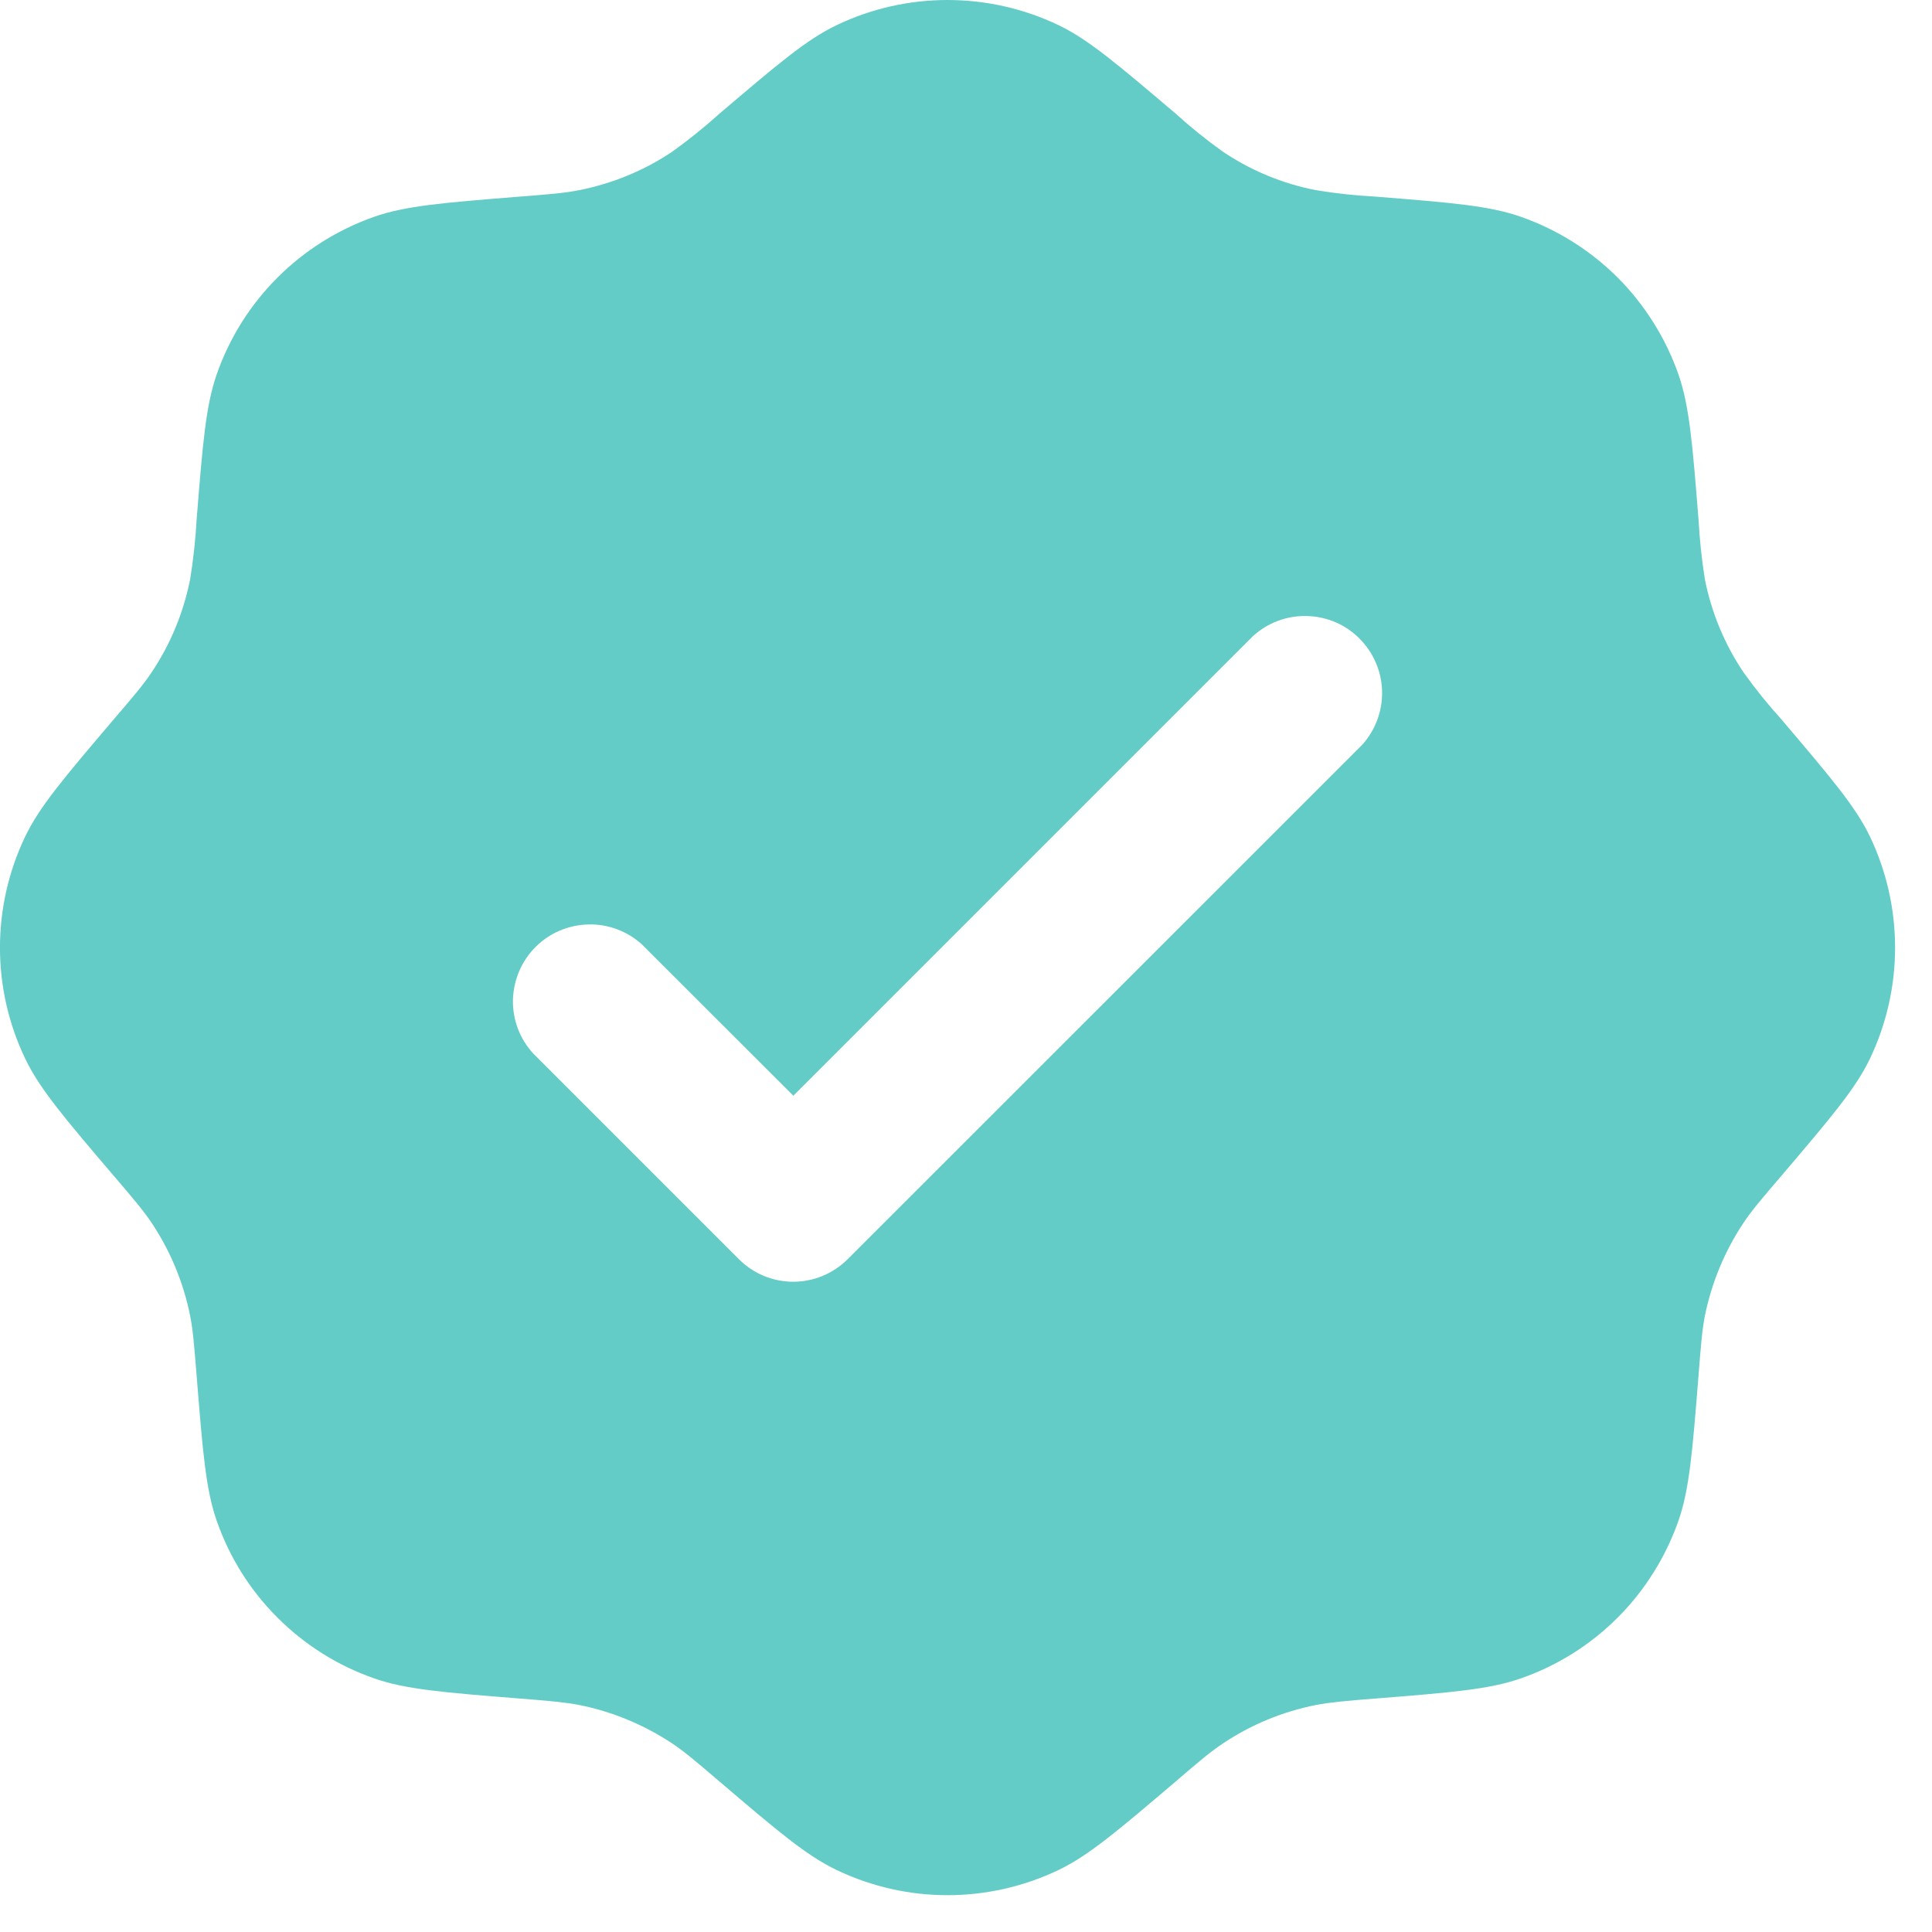 <svg width="14" height="14" viewBox="0 0 14 14" fill="none" xmlns="http://www.w3.org/2000/svg">
<path fill-rule="evenodd" clip-rule="evenodd" d="M5.213 0.824C5.104 0.922 4.991 1.013 4.873 1.098C4.668 1.236 4.438 1.33 4.197 1.378C4.091 1.399 3.982 1.408 3.763 1.425C3.213 1.469 2.937 1.491 2.708 1.572C2.446 1.665 2.207 1.815 2.011 2.011C1.814 2.208 1.664 2.446 1.572 2.708C1.491 2.938 1.469 3.213 1.425 3.763C1.417 3.909 1.401 4.053 1.378 4.197C1.33 4.439 1.235 4.669 1.098 4.873C1.038 4.963 0.967 5.046 0.824 5.213C0.466 5.634 0.287 5.844 0.182 6.063C-0.061 6.572 -0.061 7.162 0.182 7.67C0.287 7.89 0.466 8.1 0.824 8.52C0.967 8.687 1.038 8.771 1.098 8.86C1.235 9.065 1.33 9.295 1.378 9.536C1.399 9.641 1.407 9.751 1.425 9.97C1.469 10.52 1.491 10.796 1.572 11.025C1.664 11.287 1.814 11.526 2.011 11.722C2.207 11.919 2.446 12.069 2.708 12.161C2.937 12.242 3.213 12.264 3.763 12.308C3.982 12.325 4.091 12.335 4.197 12.355C4.438 12.403 4.668 12.499 4.873 12.635C4.962 12.695 5.046 12.766 5.213 12.909C5.633 13.267 5.843 13.446 6.063 13.551C6.571 13.794 7.161 13.794 7.67 13.551C7.889 13.446 8.099 13.267 8.52 12.909C8.686 12.766 8.77 12.695 8.86 12.635C9.064 12.498 9.294 12.403 9.536 12.355C9.641 12.335 9.751 12.325 9.97 12.308C10.52 12.264 10.795 12.242 11.024 12.161C11.287 12.069 11.525 11.919 11.722 11.722C11.918 11.526 12.068 11.287 12.161 11.025C12.242 10.796 12.264 10.52 12.308 9.97C12.325 9.751 12.334 9.641 12.354 9.536C12.403 9.295 12.498 9.065 12.635 8.86C12.694 8.771 12.766 8.687 12.909 8.52C13.266 8.1 13.446 7.89 13.551 7.67C13.793 7.162 13.793 6.572 13.551 6.063C13.446 5.844 13.266 5.634 12.909 5.213C12.811 5.105 12.72 4.992 12.635 4.873C12.497 4.669 12.402 4.439 12.354 4.197C12.331 4.053 12.316 3.909 12.308 3.763C12.264 3.213 12.242 2.938 12.161 2.708C12.068 2.446 11.918 2.208 11.722 2.011C11.525 1.815 11.287 1.665 11.024 1.572C10.795 1.491 10.52 1.469 9.97 1.425C9.824 1.417 9.68 1.402 9.536 1.378C9.294 1.331 9.064 1.236 8.86 1.098C8.741 1.013 8.628 0.922 8.52 0.824C8.099 0.467 7.889 0.287 7.67 0.182C7.419 0.062 7.144 0 6.866 0C6.588 0 6.314 0.062 6.063 0.182C5.843 0.287 5.633 0.467 5.213 0.824ZM9.869 5.399C9.966 5.293 10.018 5.154 10.015 5.01C10.012 4.866 9.953 4.729 9.851 4.627C9.75 4.525 9.613 4.467 9.469 4.464C9.325 4.46 9.185 4.513 9.079 4.61L5.749 7.94L4.653 6.845C4.547 6.748 4.407 6.695 4.264 6.699C4.12 6.702 3.983 6.76 3.881 6.862C3.779 6.964 3.721 7.101 3.717 7.245C3.714 7.389 3.766 7.528 3.864 7.634L5.354 9.124C5.458 9.229 5.6 9.288 5.748 9.288C5.896 9.288 6.038 9.229 6.143 9.124L9.869 5.399Z" fill="#64CCC7"/>
</svg>
